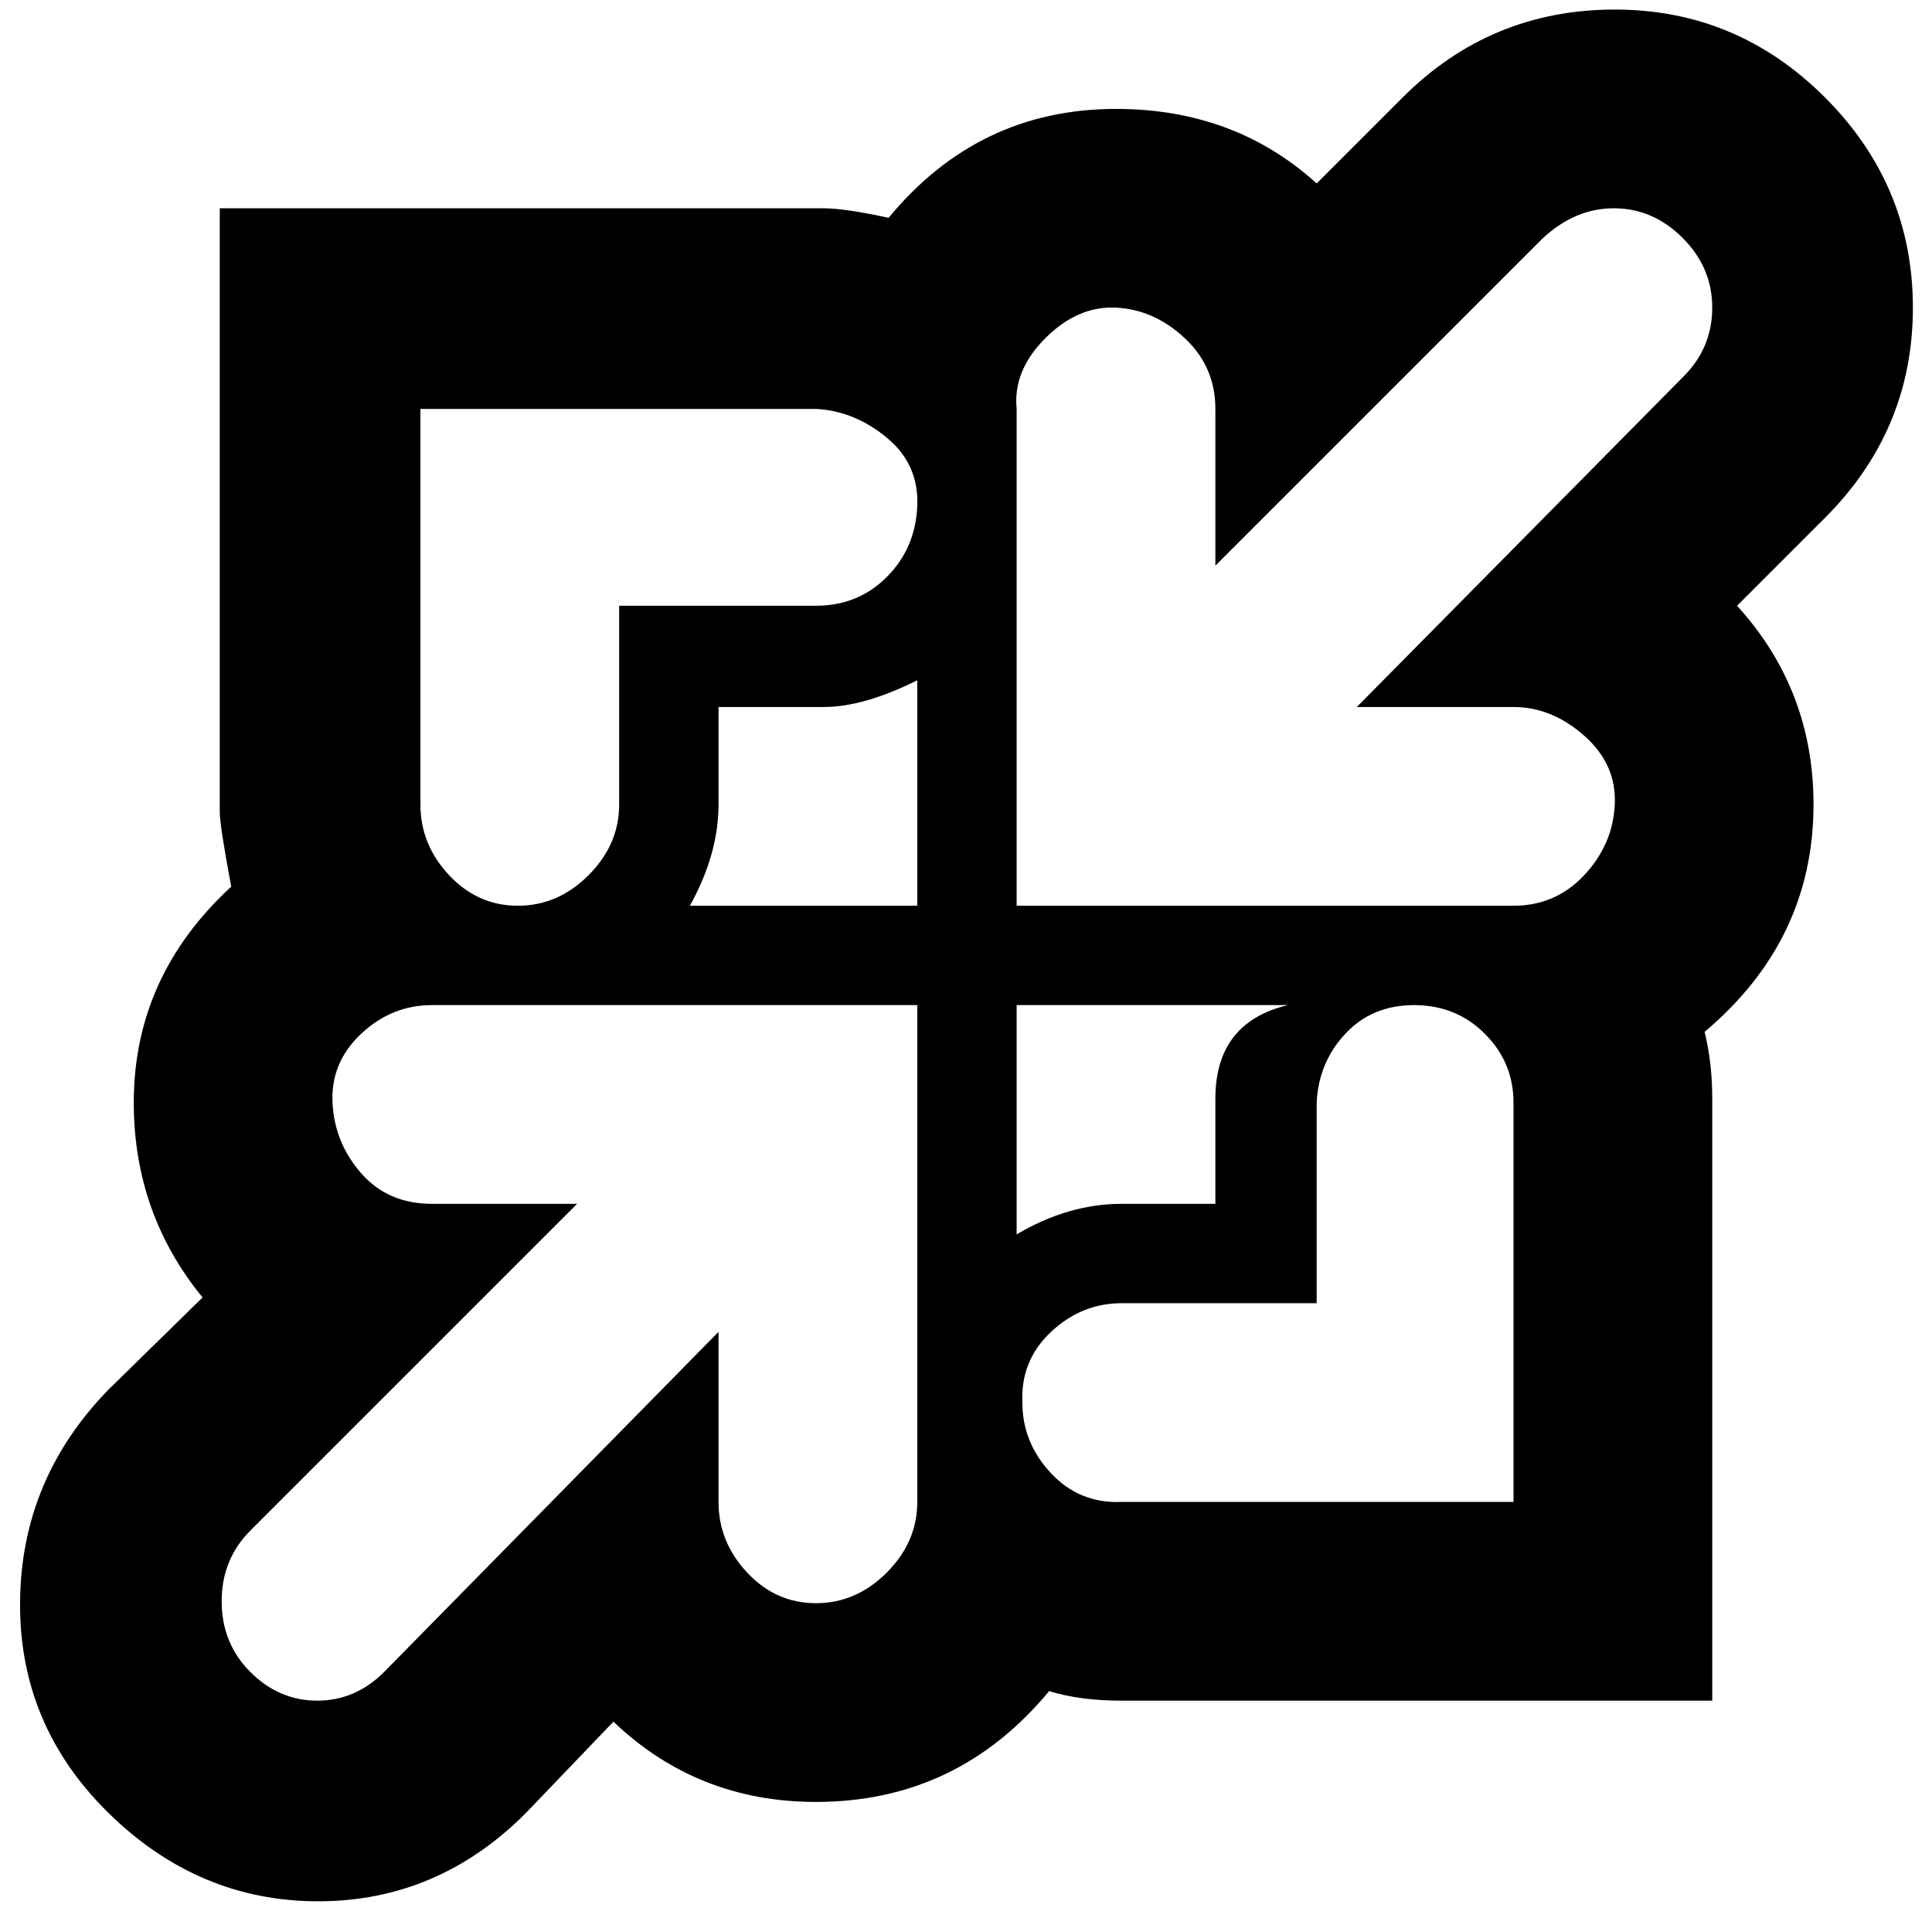 <?xml version="1.0" standalone="no"?>
<!DOCTYPE svg PUBLIC "-//W3C//DTD SVG 1.1//EN" "http://www.w3.org/Graphics/SVG/1.1/DTD/svg11.dtd" >
<svg xmlns="http://www.w3.org/2000/svg" xmlns:xlink="http://www.w3.org/1999/xlink" version="1.1" viewBox="-11 0 1011 1000">
   <path fill="currentColor"
d="M834 5q64 0 110 46t46 110t-46 110l-46 46q40 44 40 104q0 71 -57 119q4 16 4 35v315h-309q-22 0 -38 -5q-48 58 -122 58q-62 0 -106 -42l-46 48q-46 46 -108.5 46t-109.5 -46t-46.5 -110.5t46.5 -111.5l49 -48q-36 -44 -36 -102q0 -66 51 -113q-6 -32 -6 -39v-316h316
q11 0 34 5q47 -57 119 -57q62 0 105 39l45 -45q46 -46 111 -46zM209 214v207q0 21 15 37t36 16t37 -16t16 -37v-104h103q22 0 37 -15t16 -37t-16 -36t-37 -15h-207zM870 197q15 -15 15 -36t-15.5 -36.5t-36 -15.5t-37.5 16l-171 171v-82q0 -22 -16 -37t-36 -16t-37 16
t-15 37v260h260q22 0 37 -16t16 -37t-16 -36t-37 -15h-82zM469 786v-260h-254q-21 0 -37 15t-15 36t15 37t37 16h76l-171 171q-15 15 -15 37t15 37t35 15t35 -15l175 -178v89q0 21 15 37t36 16t37 -16t16 -37zM469 474v-118q-28 14 -49 14h-55v51q0 26 -15 53h119zM521 526
v120q27 -16 55 -16h49v-55q0 -40 38 -49h-142zM524 734q0 21 15 37t37 15h205v-209q0 -21 -15 -36t-37 -15t-36 15t-15 36v105h-102q-21 0 -37 15t-15 37z" />
</svg>
